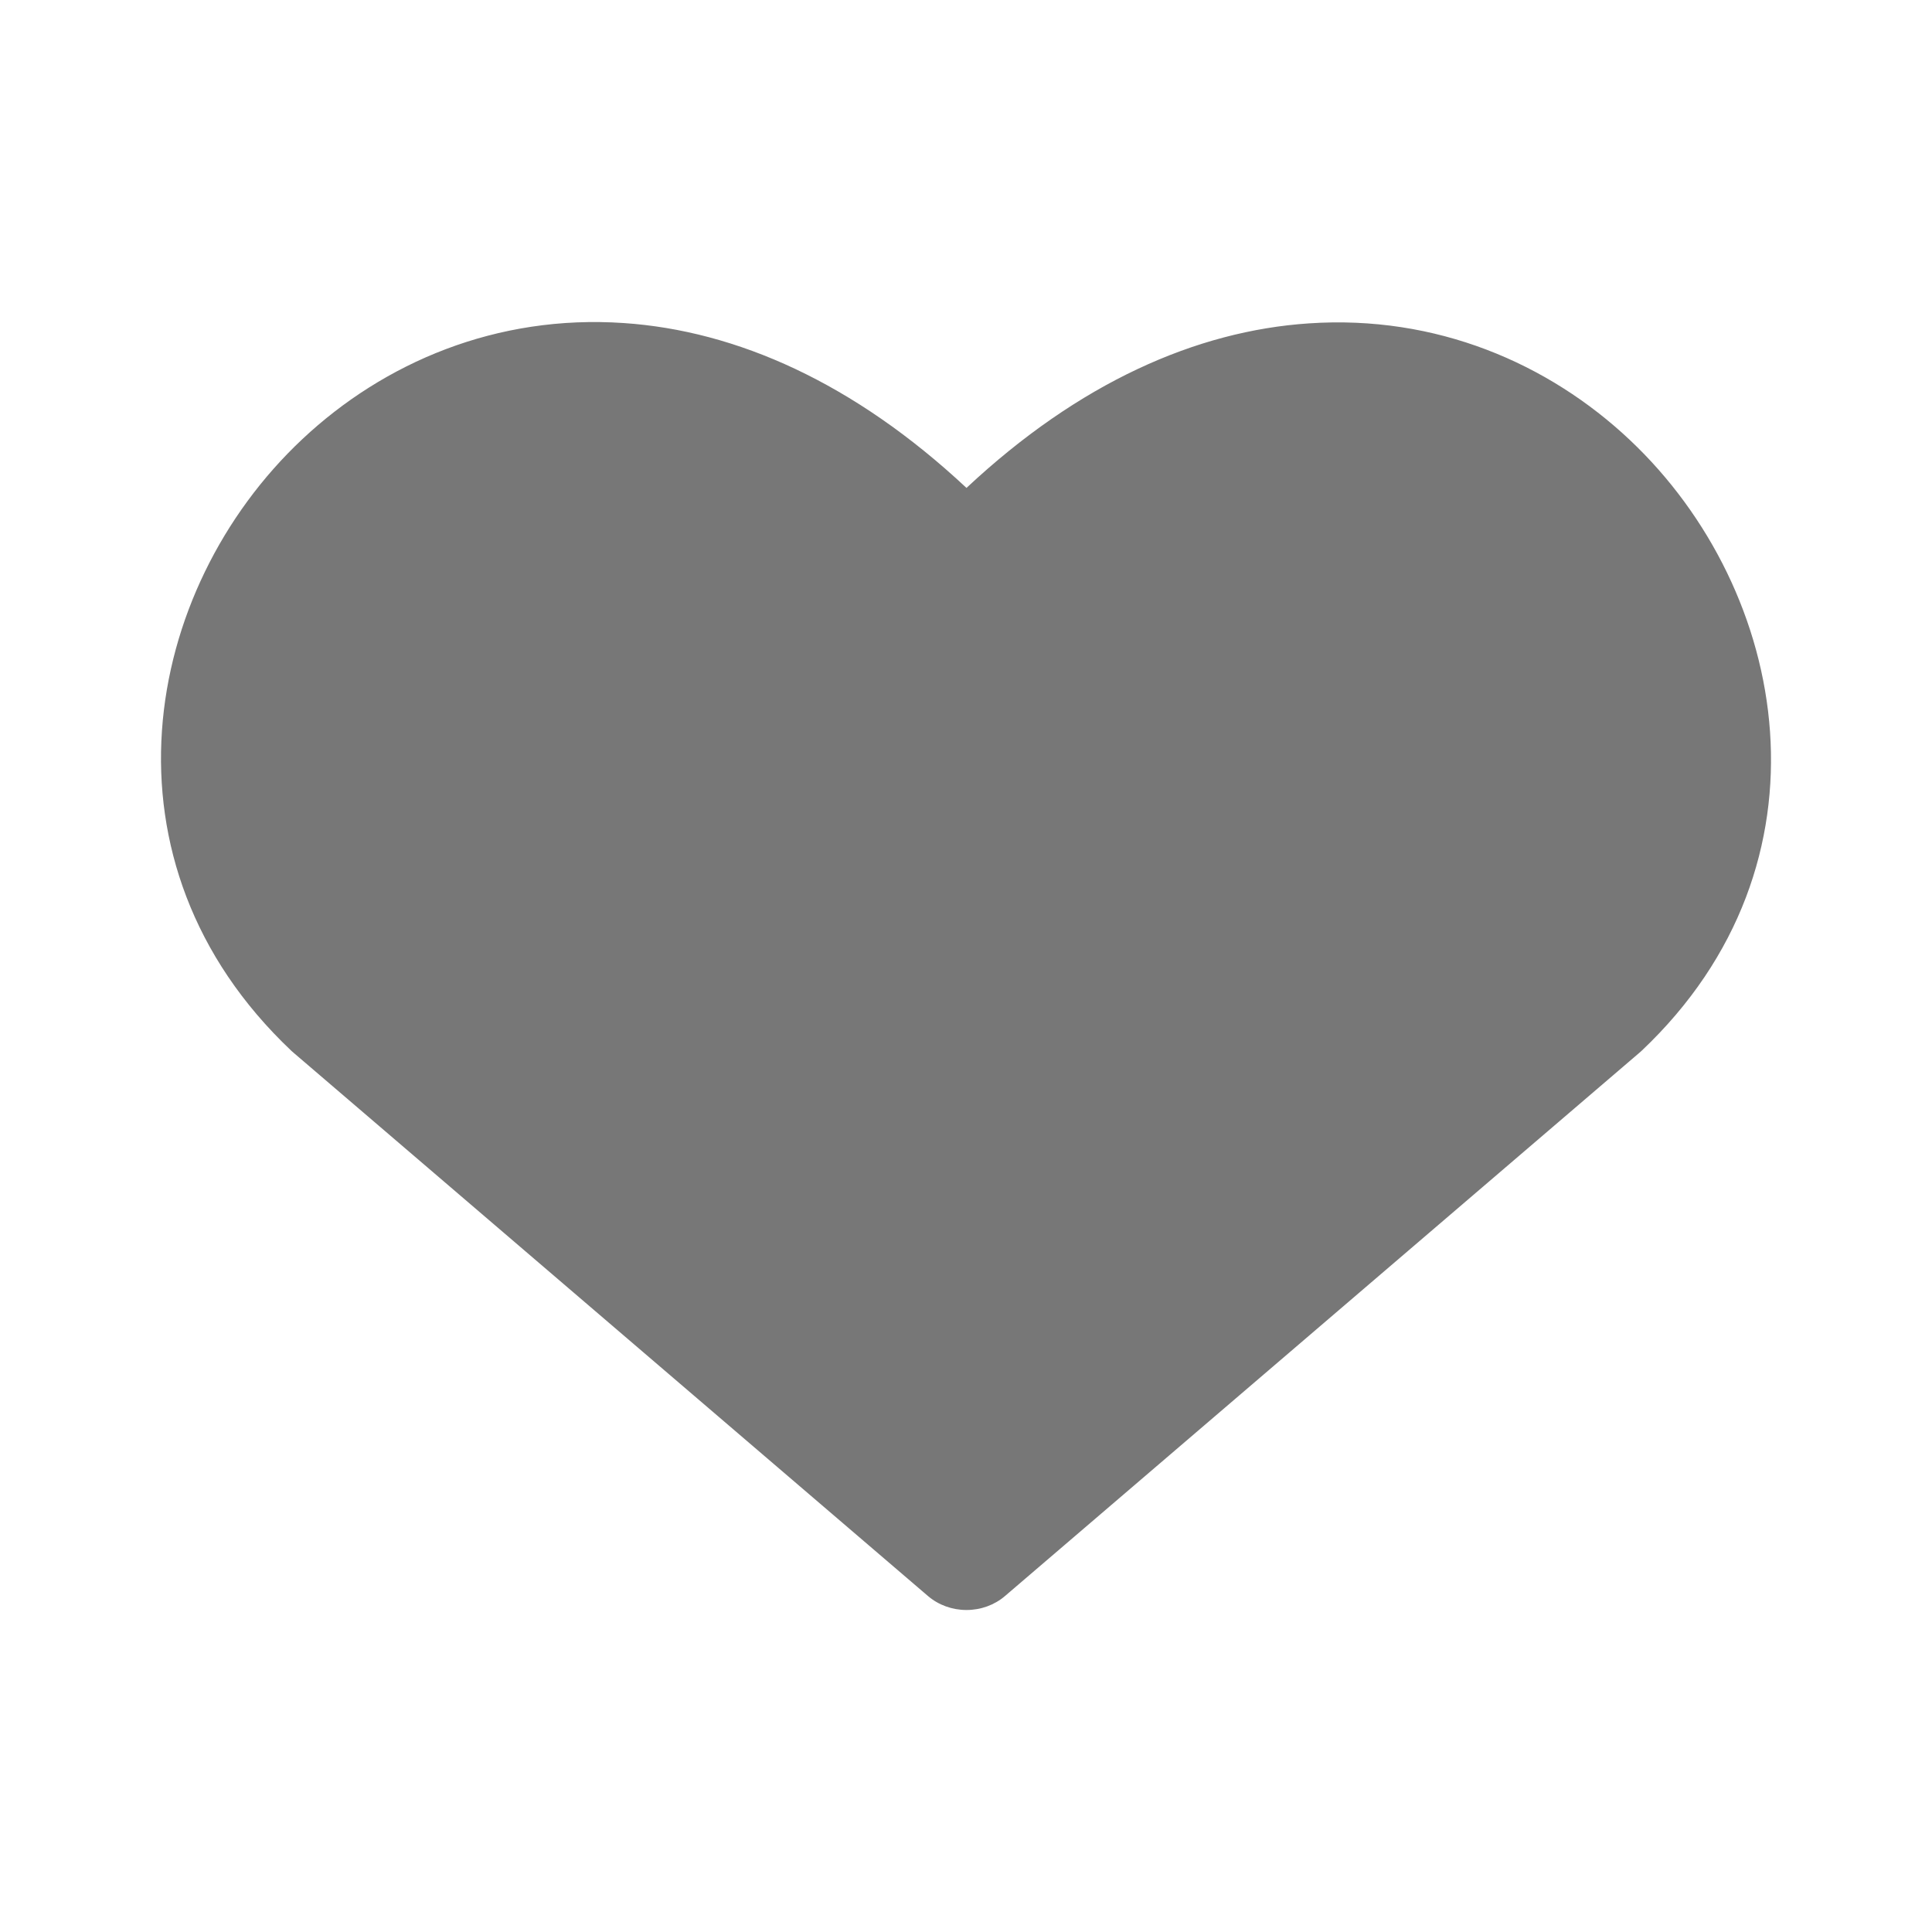 <svg width="24" height="24" viewBox="0 0 24 24" fill="none" xmlns="http://www.w3.org/2000/svg">
<path fill-rule="evenodd" clip-rule="evenodd" d="M7.749 4.013C9.149 4.108 10.609 4.755 12.006 6.061C13.403 4.754 14.862 4.11 16.26 4.017C17.84 3.91 19.236 4.513 20.246 5.465C22.232 7.337 22.856 10.725 20.392 13.054C20.383 13.062 20.375 13.07 20.366 13.077L12.486 19.825C12.355 19.938 12.184 20 12.006 20C11.829 20 11.657 19.938 11.526 19.825L3.646 13.077C3.637 13.07 3.629 13.062 3.62 13.054C1.143 10.713 1.763 7.325 3.756 5.455C4.769 4.504 6.167 3.905 7.749 4.013Z" fill="#777777"/>
</svg>
